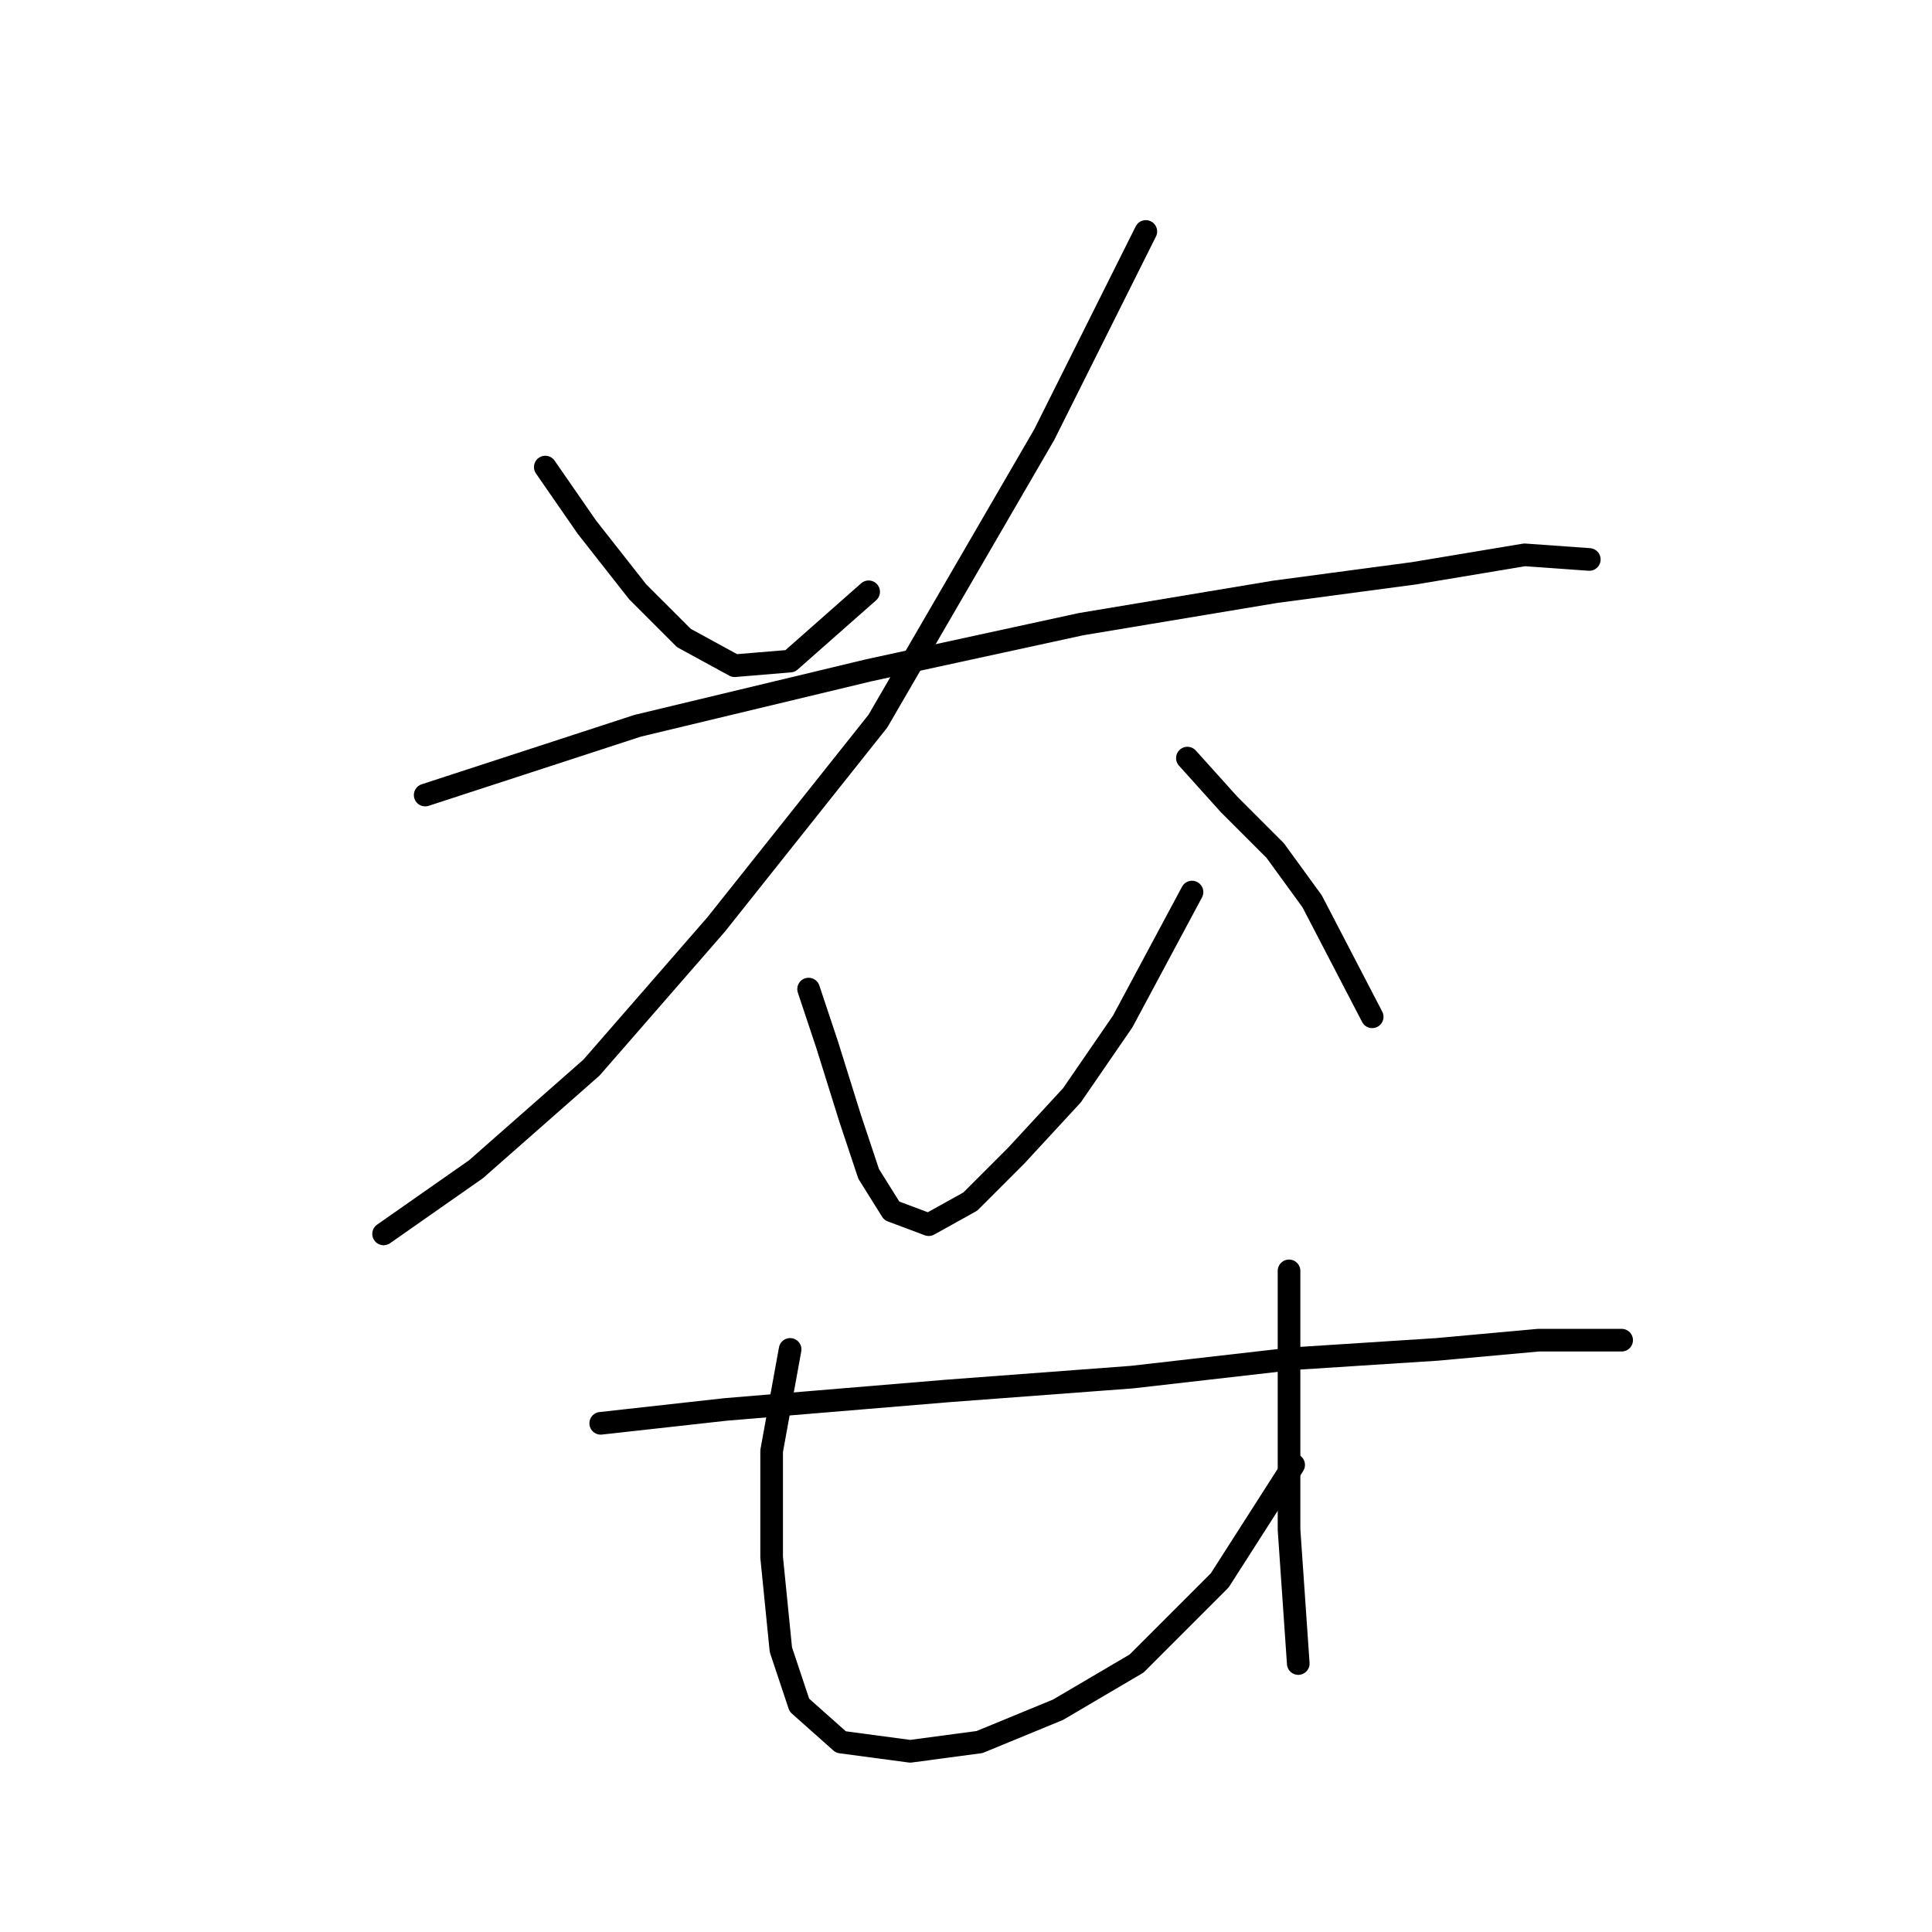 <?xml version="1.0" standalone="no"?>
    <svg width="256" height="256" xmlns="http://www.w3.org/2000/svg" version="1.1">
    <polyline stroke="black" stroke-width="3" stroke-linecap="round" fill="transparent" stroke-linejoin="round" points="72.253 61.889 77.762 69.847 84.495 78.416 90.616 84.537 97.349 88.21 104.695 87.598 115.1 78.416 115.1 78.416 " />
        <polyline stroke="black" stroke-width="3" stroke-linecap="round" fill="transparent" stroke-linejoin="round" points="151.827 30.671 138.361 57.604 116.325 95.555 94.901 122.488 78.374 141.464 63.071 154.93 50.829 163.5 50.829 163.5 " />
        <polyline stroke="black" stroke-width="3" stroke-linecap="round" fill="transparent" stroke-linejoin="round" points="56.338 105.349 84.495 96.168 115.1 88.822 143.258 82.701 168.966 78.416 187.33 75.968 202.021 73.519 210.59 74.131 210.59 74.131 " />
        <polyline stroke="black" stroke-width="3" stroke-linecap="round" fill="transparent" stroke-linejoin="round" points="107.143 131.058 109.591 138.403 112.652 148.197 115.1 155.543 118.161 160.439 123.058 162.276 128.567 159.215 134.688 153.094 142.034 145.137 148.767 135.343 157.948 118.204 157.948 118.204 " />
        <polyline stroke="black" stroke-width="3" stroke-linecap="round" fill="transparent" stroke-linejoin="round" points="157.336 100.452 162.845 106.573 168.966 112.695 173.863 119.428 181.821 134.731 181.821 134.731 " />
        <polyline stroke="black" stroke-width="3" stroke-linecap="round" fill="transparent" stroke-linejoin="round" points="79.598 188.597 96.125 186.76 125.506 184.312 149.991 182.475 171.415 180.027 190.39 178.803 203.857 177.579 211.202 177.579 214.875 177.579 214.875 177.579 " />
        <polyline stroke="black" stroke-width="3" stroke-linecap="round" fill="transparent" stroke-linejoin="round" points="104.695 178.803 102.246 192.269 102.246 206.348 103.47 218.59 105.919 225.936 111.428 230.832 120.61 232.057 129.791 230.832 140.197 226.548 150.603 220.427 161.621 209.408 171.415 194.106 171.415 194.106 " />
        <polyline stroke="black" stroke-width="3" stroke-linecap="round" fill="transparent" stroke-linejoin="round" points="170.803 168.397 170.803 178.191 170.803 190.433 170.803 202.675 172.027 220.427 172.027 220.427 " />
        </svg>